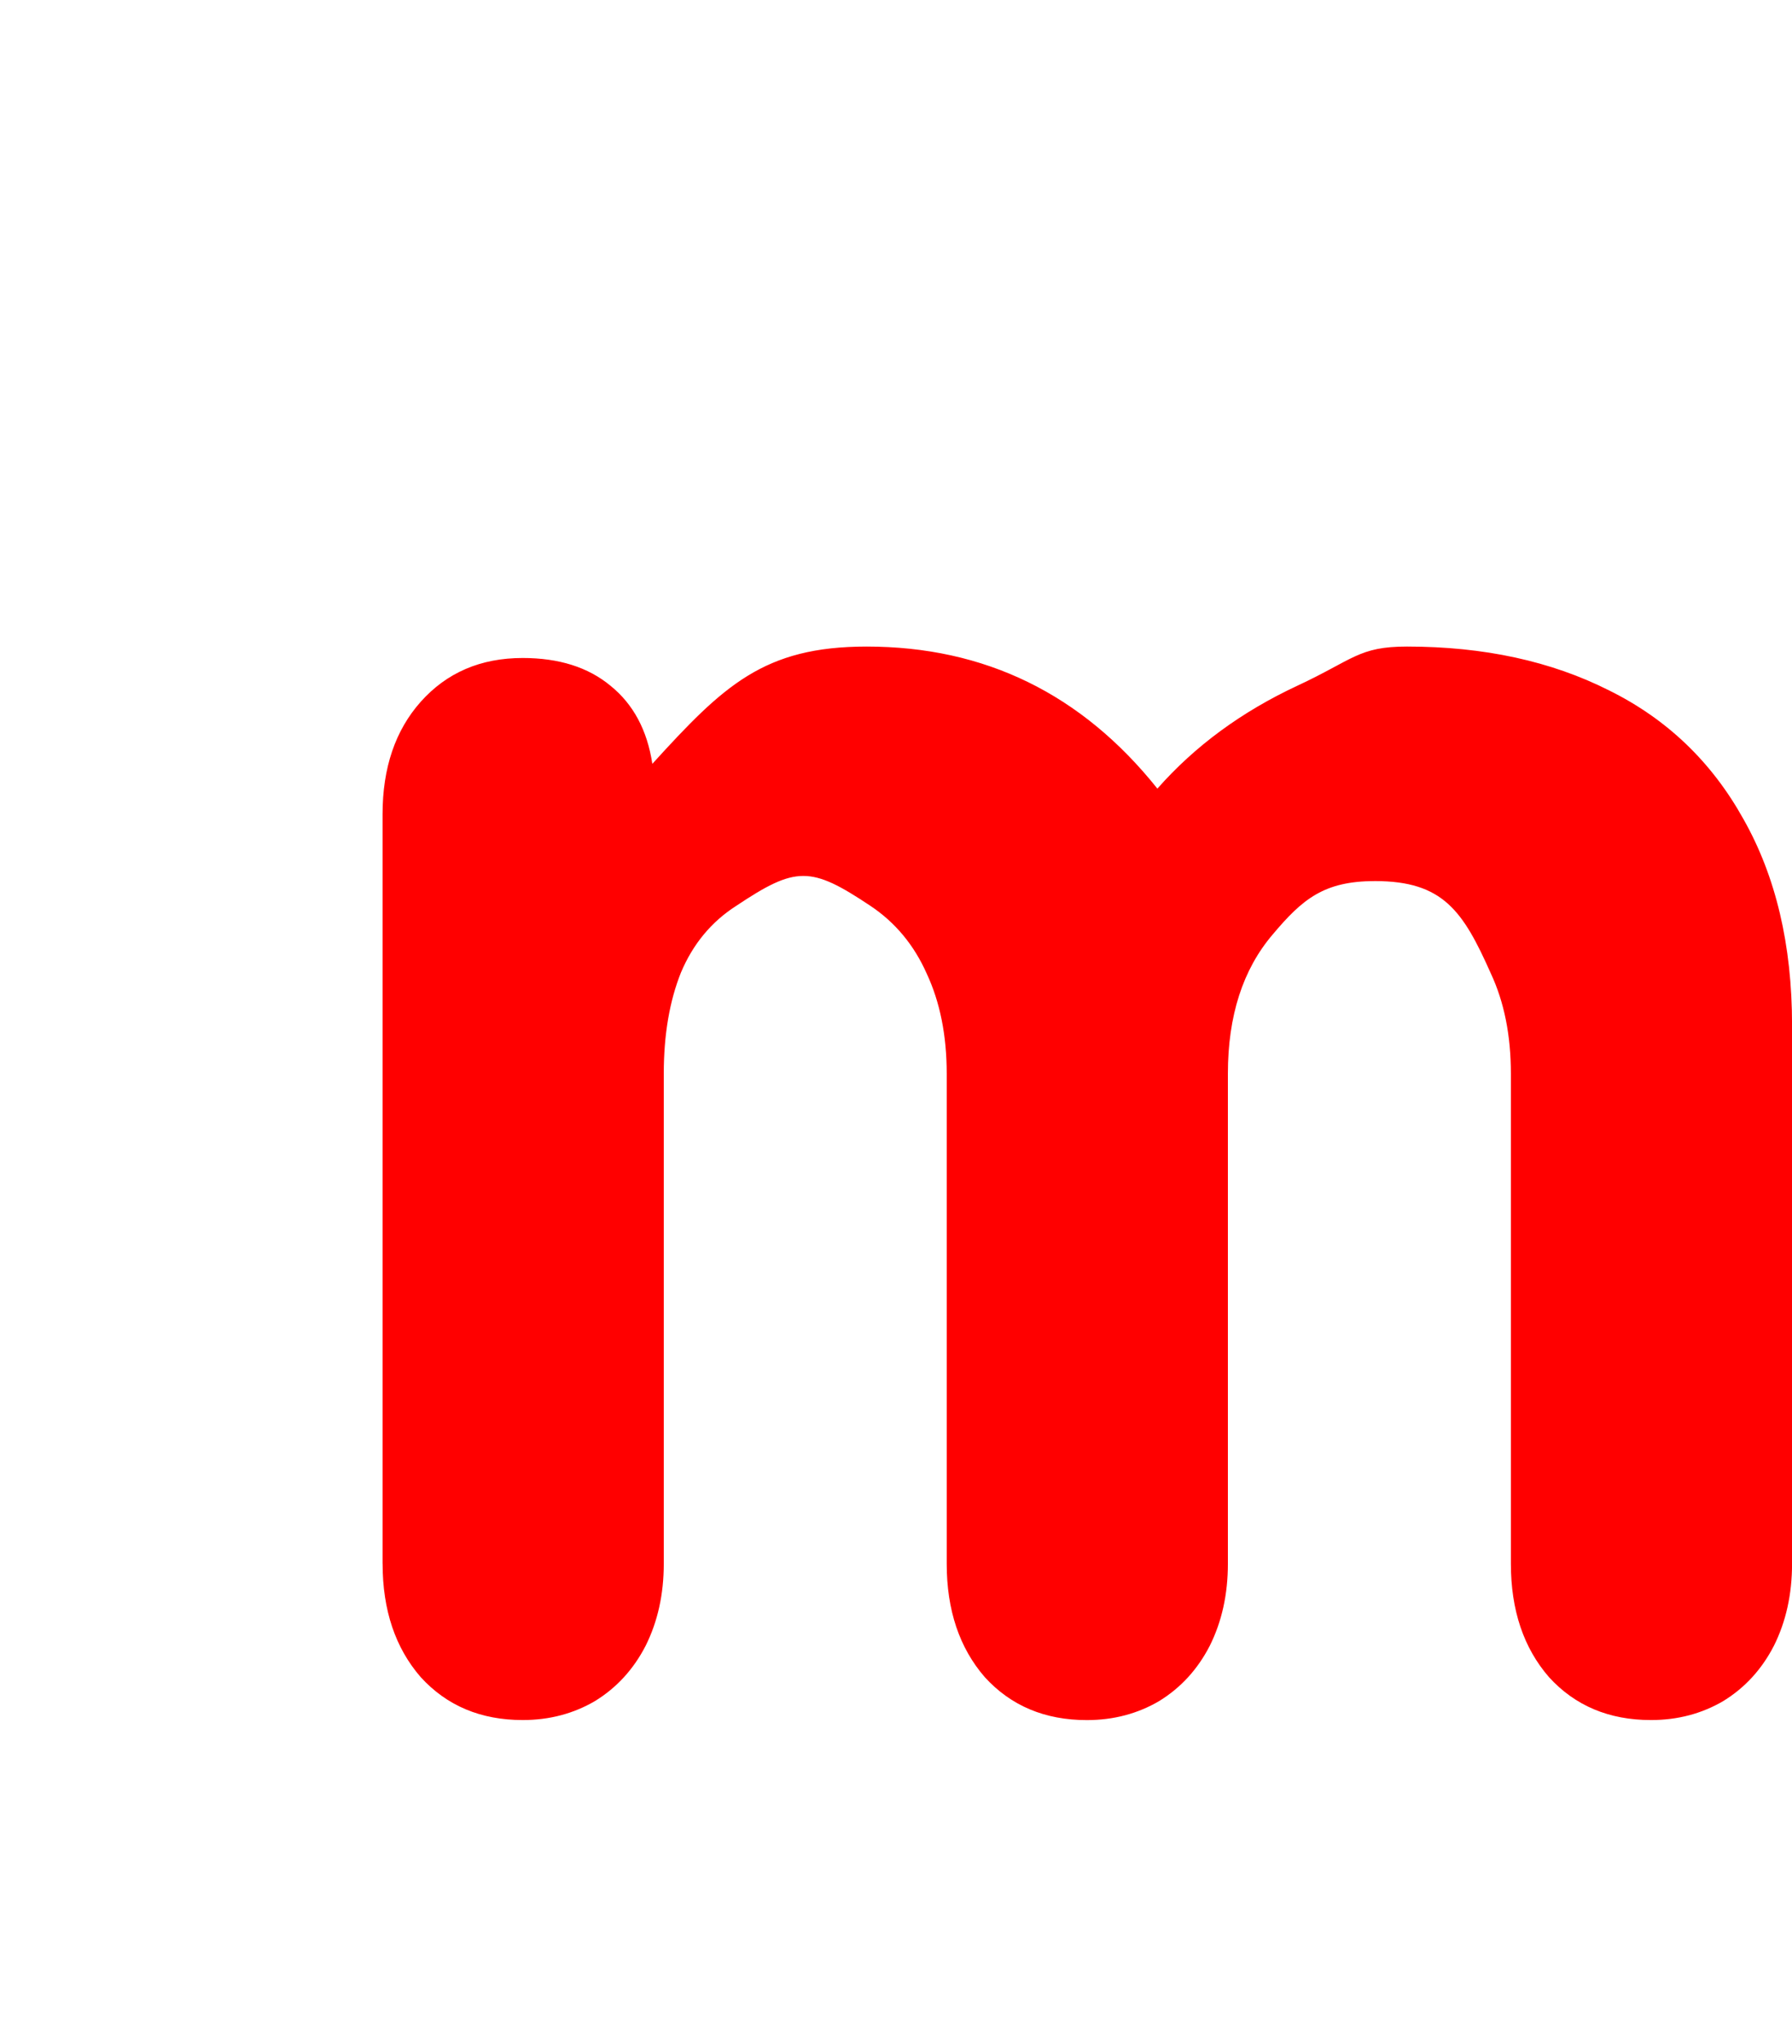<svg version="1.1" xmlns="http://www.w3.org/2000/svg" xmlns:xlink="http://www.w3.org/1999/xlink" width="38.228" height="43.6" viewBox="0,0,38.228,43.6"><g transform="translate(-221.2,-158.2)"><g data-paper-data="{&quot;isPaintingLayer&quot;:true}" fill-rule="nonzero" stroke="none" stroke-linecap="butt" stroke-linejoin="miter" stroke-miterlimit="10" stroke-dasharray="" stroke-dashoffset="0" style="mix-blend-mode: normal"><path d="M221.2,201.8v-43.6h37.6v43.6z" fill="none" stroke-width="0"/><path d="M229.361,191.551v-15.983c0,-0.99 0.271,-1.789 0.813,-2.399c0.556,-0.624 1.281,-0.935 2.176,-0.935c0.773,0 1.396,0.197 1.871,0.59c0.488,0.393 0.786,0.949 0.895,1.667c1.518,-1.667 2.376,-2.501 4.572,-2.501c2.521,0 4.589,1.01 6.202,3.03c0.8,-0.908 1.796,-1.64 2.989,-2.196c1.193,-0.556 1.305,-0.834 2.335,-0.834c1.64,0 3.077,0.312 4.311,0.935c1.234,0.61 2.189,1.525 2.867,2.745c0.691,1.22 1.037,2.684 1.037,4.392v11.489c0,0.651 -0.129,1.234 -0.386,1.749c-0.258,0.502 -0.617,0.895 -1.078,1.179c-0.461,0.271 -0.976,0.407 -1.545,0.407c-0.895,0 -1.62,-0.305 -2.176,-0.915c-0.542,-0.624 -0.813,-1.43 -0.813,-2.42v-10.452c0,-0.813 -0.142,-1.525 -0.427,-2.135c-0.591,-1.329 -1.016,-1.972 -2.471,-1.972c-1.085,0 -1.545,0.38 -2.183,1.139c-0.637,0.746 -0.956,1.735 -0.956,2.969v10.452c0,0.651 -0.129,1.234 -0.386,1.749c-0.258,0.502 -0.617,0.895 -1.078,1.179c-0.461,0.271 -0.976,0.407 -1.545,0.407c-0.895,0 -1.62,-0.305 -2.176,-0.915c-0.542,-0.624 -0.813,-1.43 -0.813,-2.42v-10.452c0,-0.813 -0.142,-1.525 -0.427,-2.135c-0.271,-0.61 -0.671,-1.091 -1.2,-1.444c-1.276,-0.851 -1.587,-0.851 -2.864,0c-0.529,0.339 -0.922,0.813 -1.179,1.423c-0.244,0.61 -0.366,1.329 -0.366,2.155v10.452c0,0.651 -0.129,1.234 -0.386,1.749c-0.258,0.502 -0.617,0.895 -1.078,1.179c-0.461,0.271 -0.976,0.407 -1.545,0.407c-0.895,0 -1.62,-0.305 -2.176,-0.915c-0.542,-0.624 -0.813,-1.43 -0.813,-2.42z" fill="#ff0000" stroke-width="0.409"/></g></g></svg>